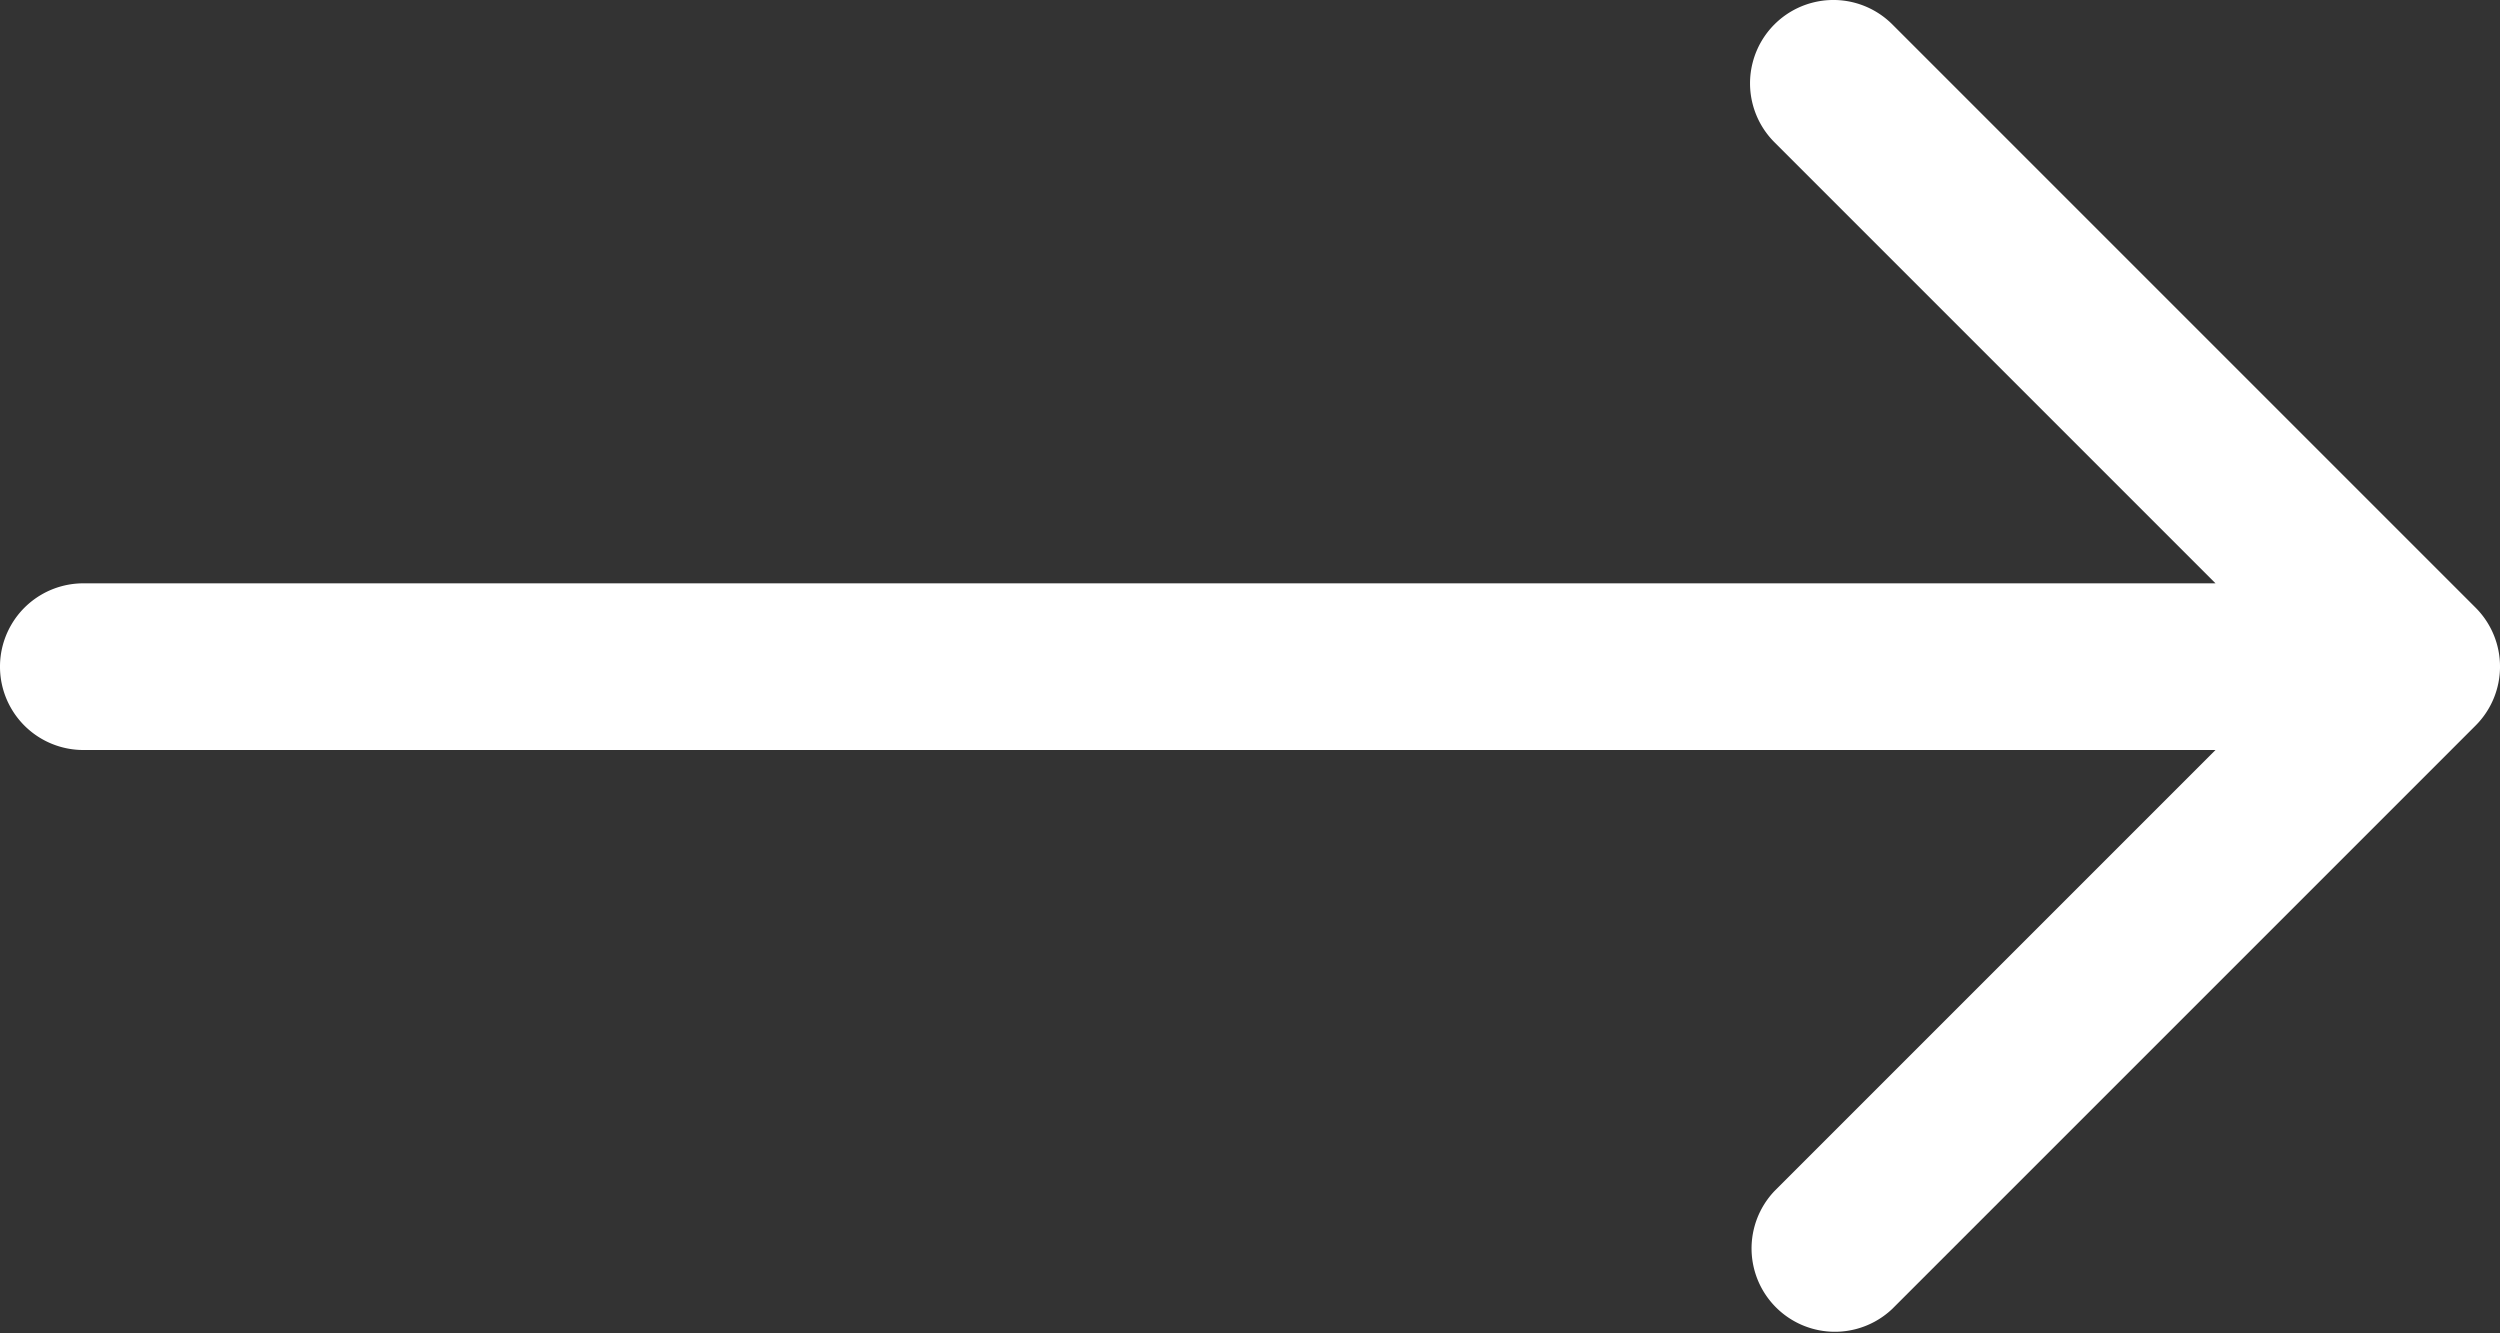 <svg xmlns="http://www.w3.org/2000/svg" width="24" height="12.799" viewBox="0 0 24 12.799">
  <rect x="0" y="0" width="24" height="12.799" fill="#333333" stroke="none"/>
  <path id="arrow" d="M9.6,4.731,5.366,8.965A.8.8,0,0,1,4.234,7.834l5.6-5.6a.8.8,0,0,1,1.131,0l5.6,5.6a.8.8,0,0,1-1.131,1.131L11.2,4.731V25.2a.8.8,0,0,1-1.6,0Z" transform="translate(26 -4) rotate(90)" fill="#fff" fill-rule="evenodd"/>
</svg>
